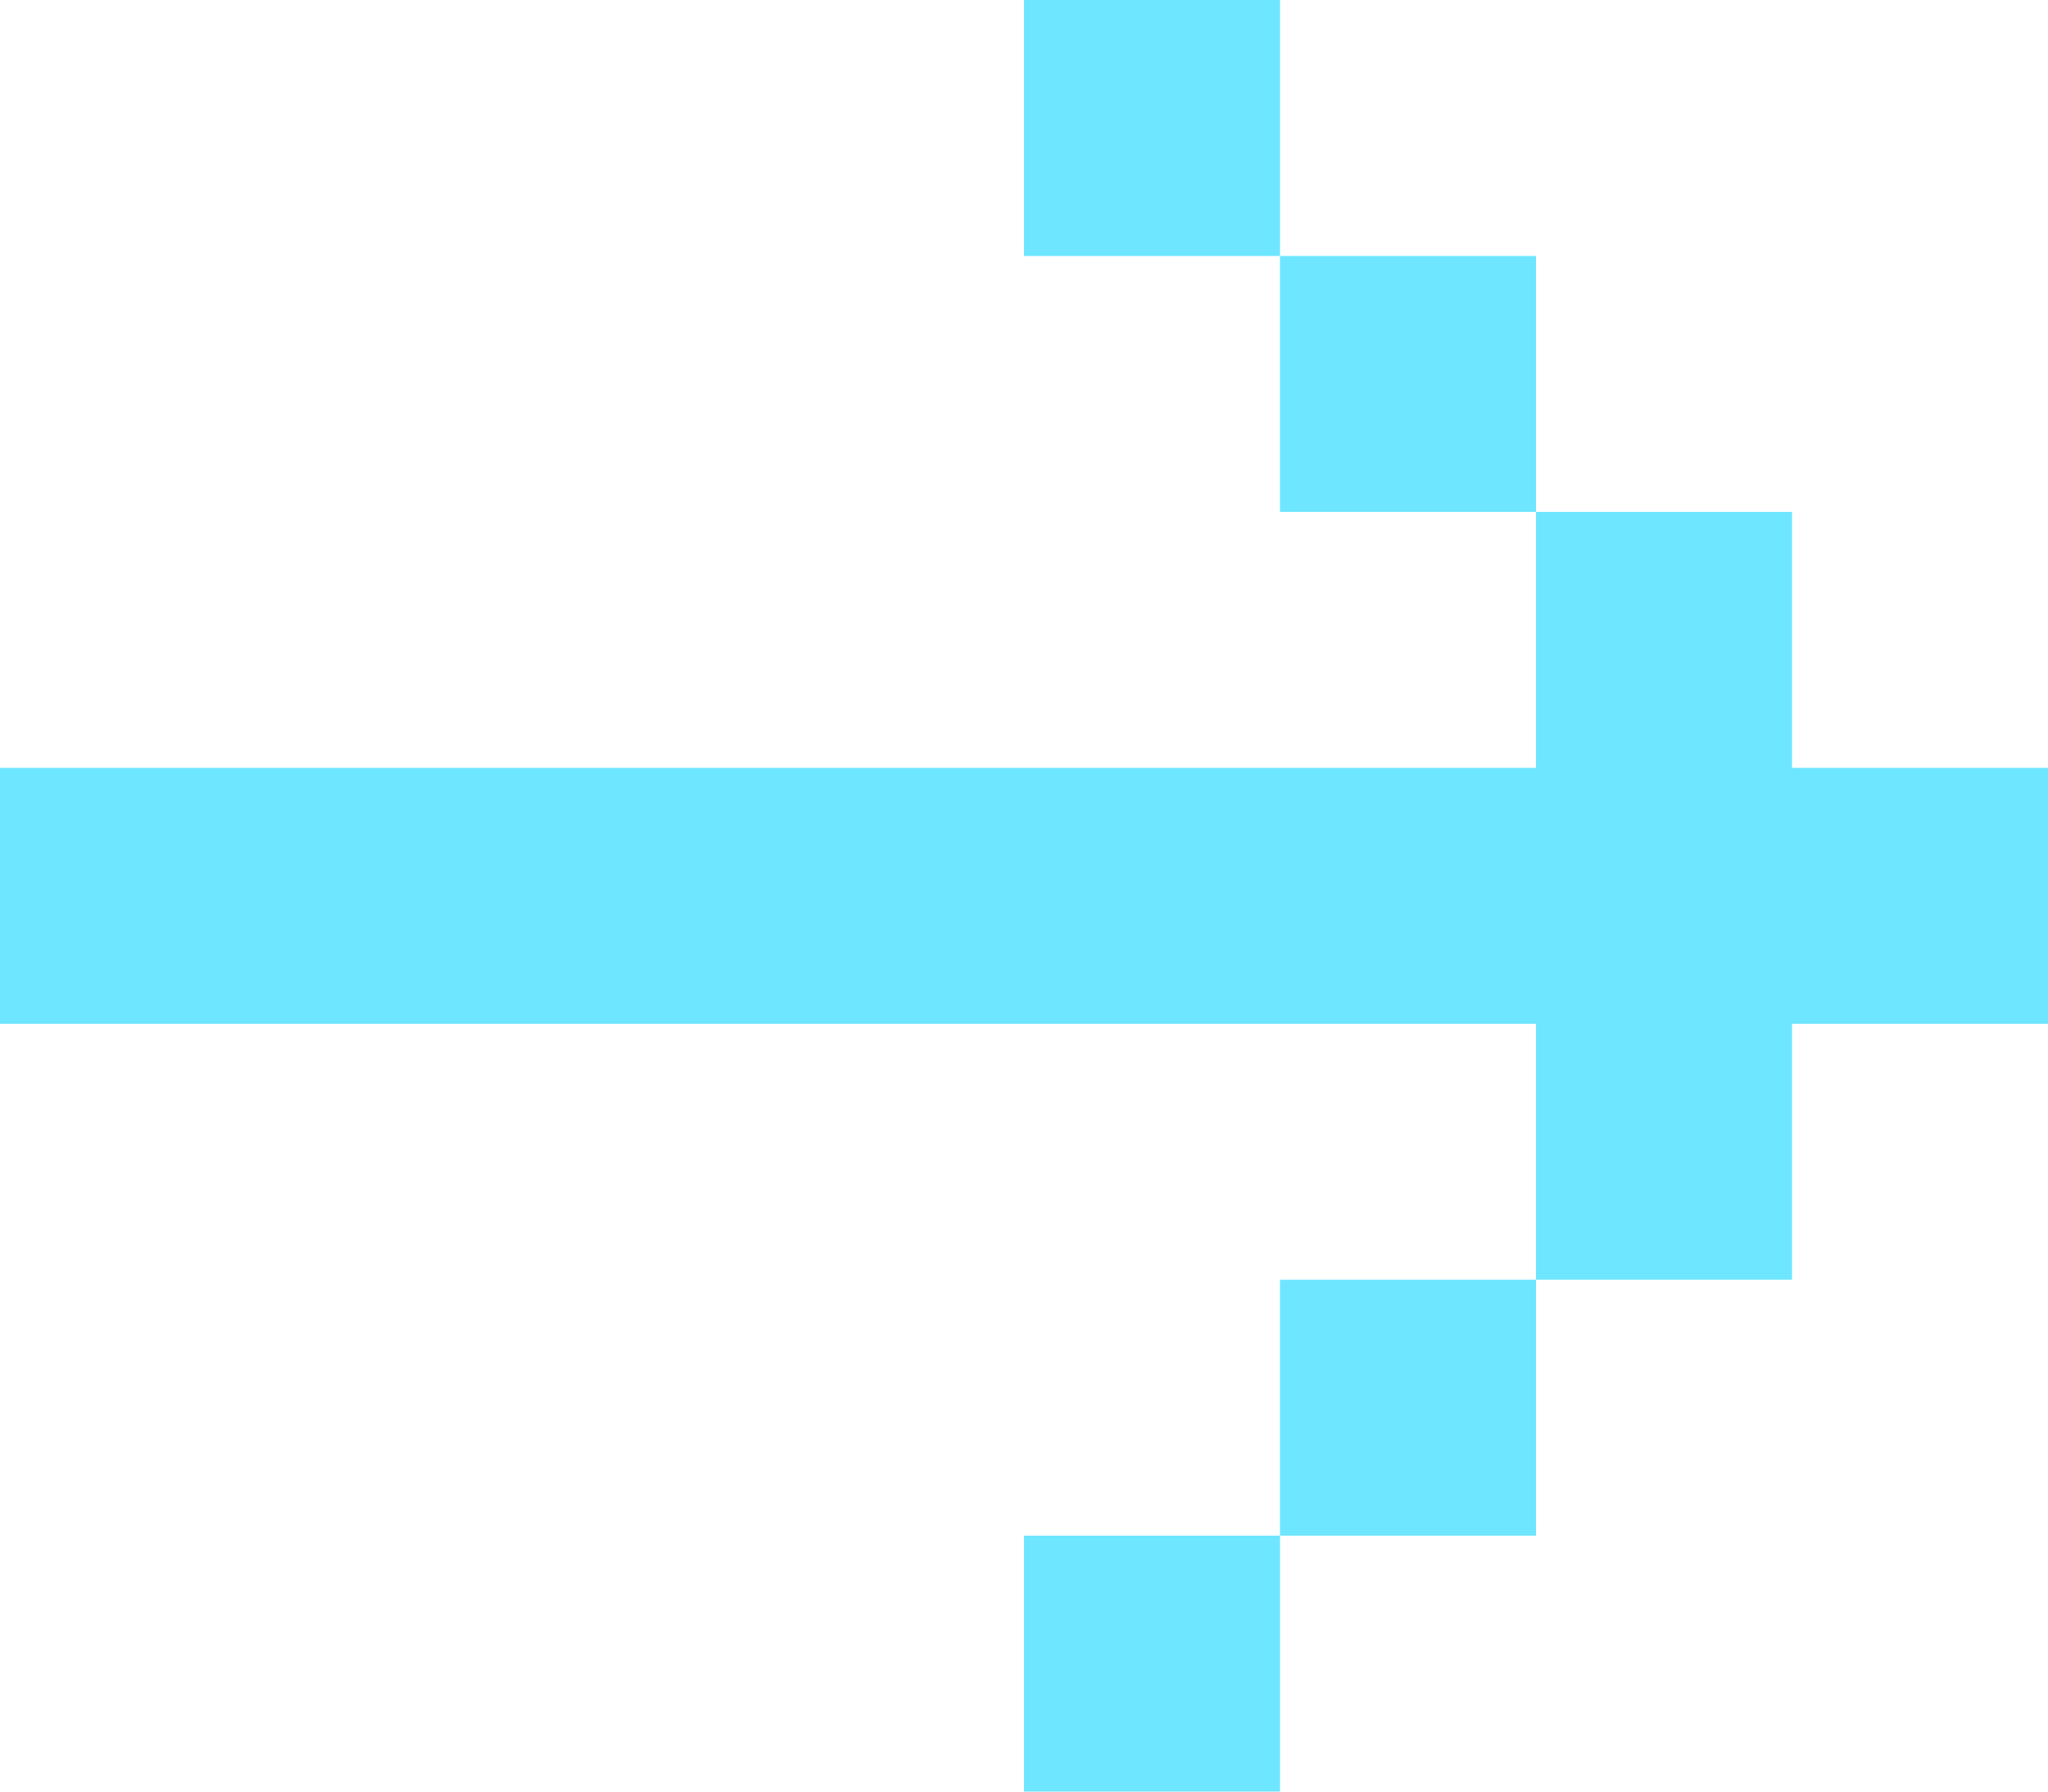 <svg width="16" height="14" viewBox="0 0 16 14" fill="none" xmlns="http://www.w3.org/2000/svg">
<path d="M-0 6L-0 8L12 8L12 10L14 10L14 8L16 8L16 6L14 6L14 4L12 4L12 6L-0 6ZM10 2L12 2L12 4L10 4L10 2ZM10 2L8 2L8 -3.49691e-07L10 -2.62268e-07L10 2ZM10 12L12 12L12 10L10 10L10 12ZM10 12L8 12L8 14L10 14L10 12Z" fill="#6EE6FF"/>
</svg>
